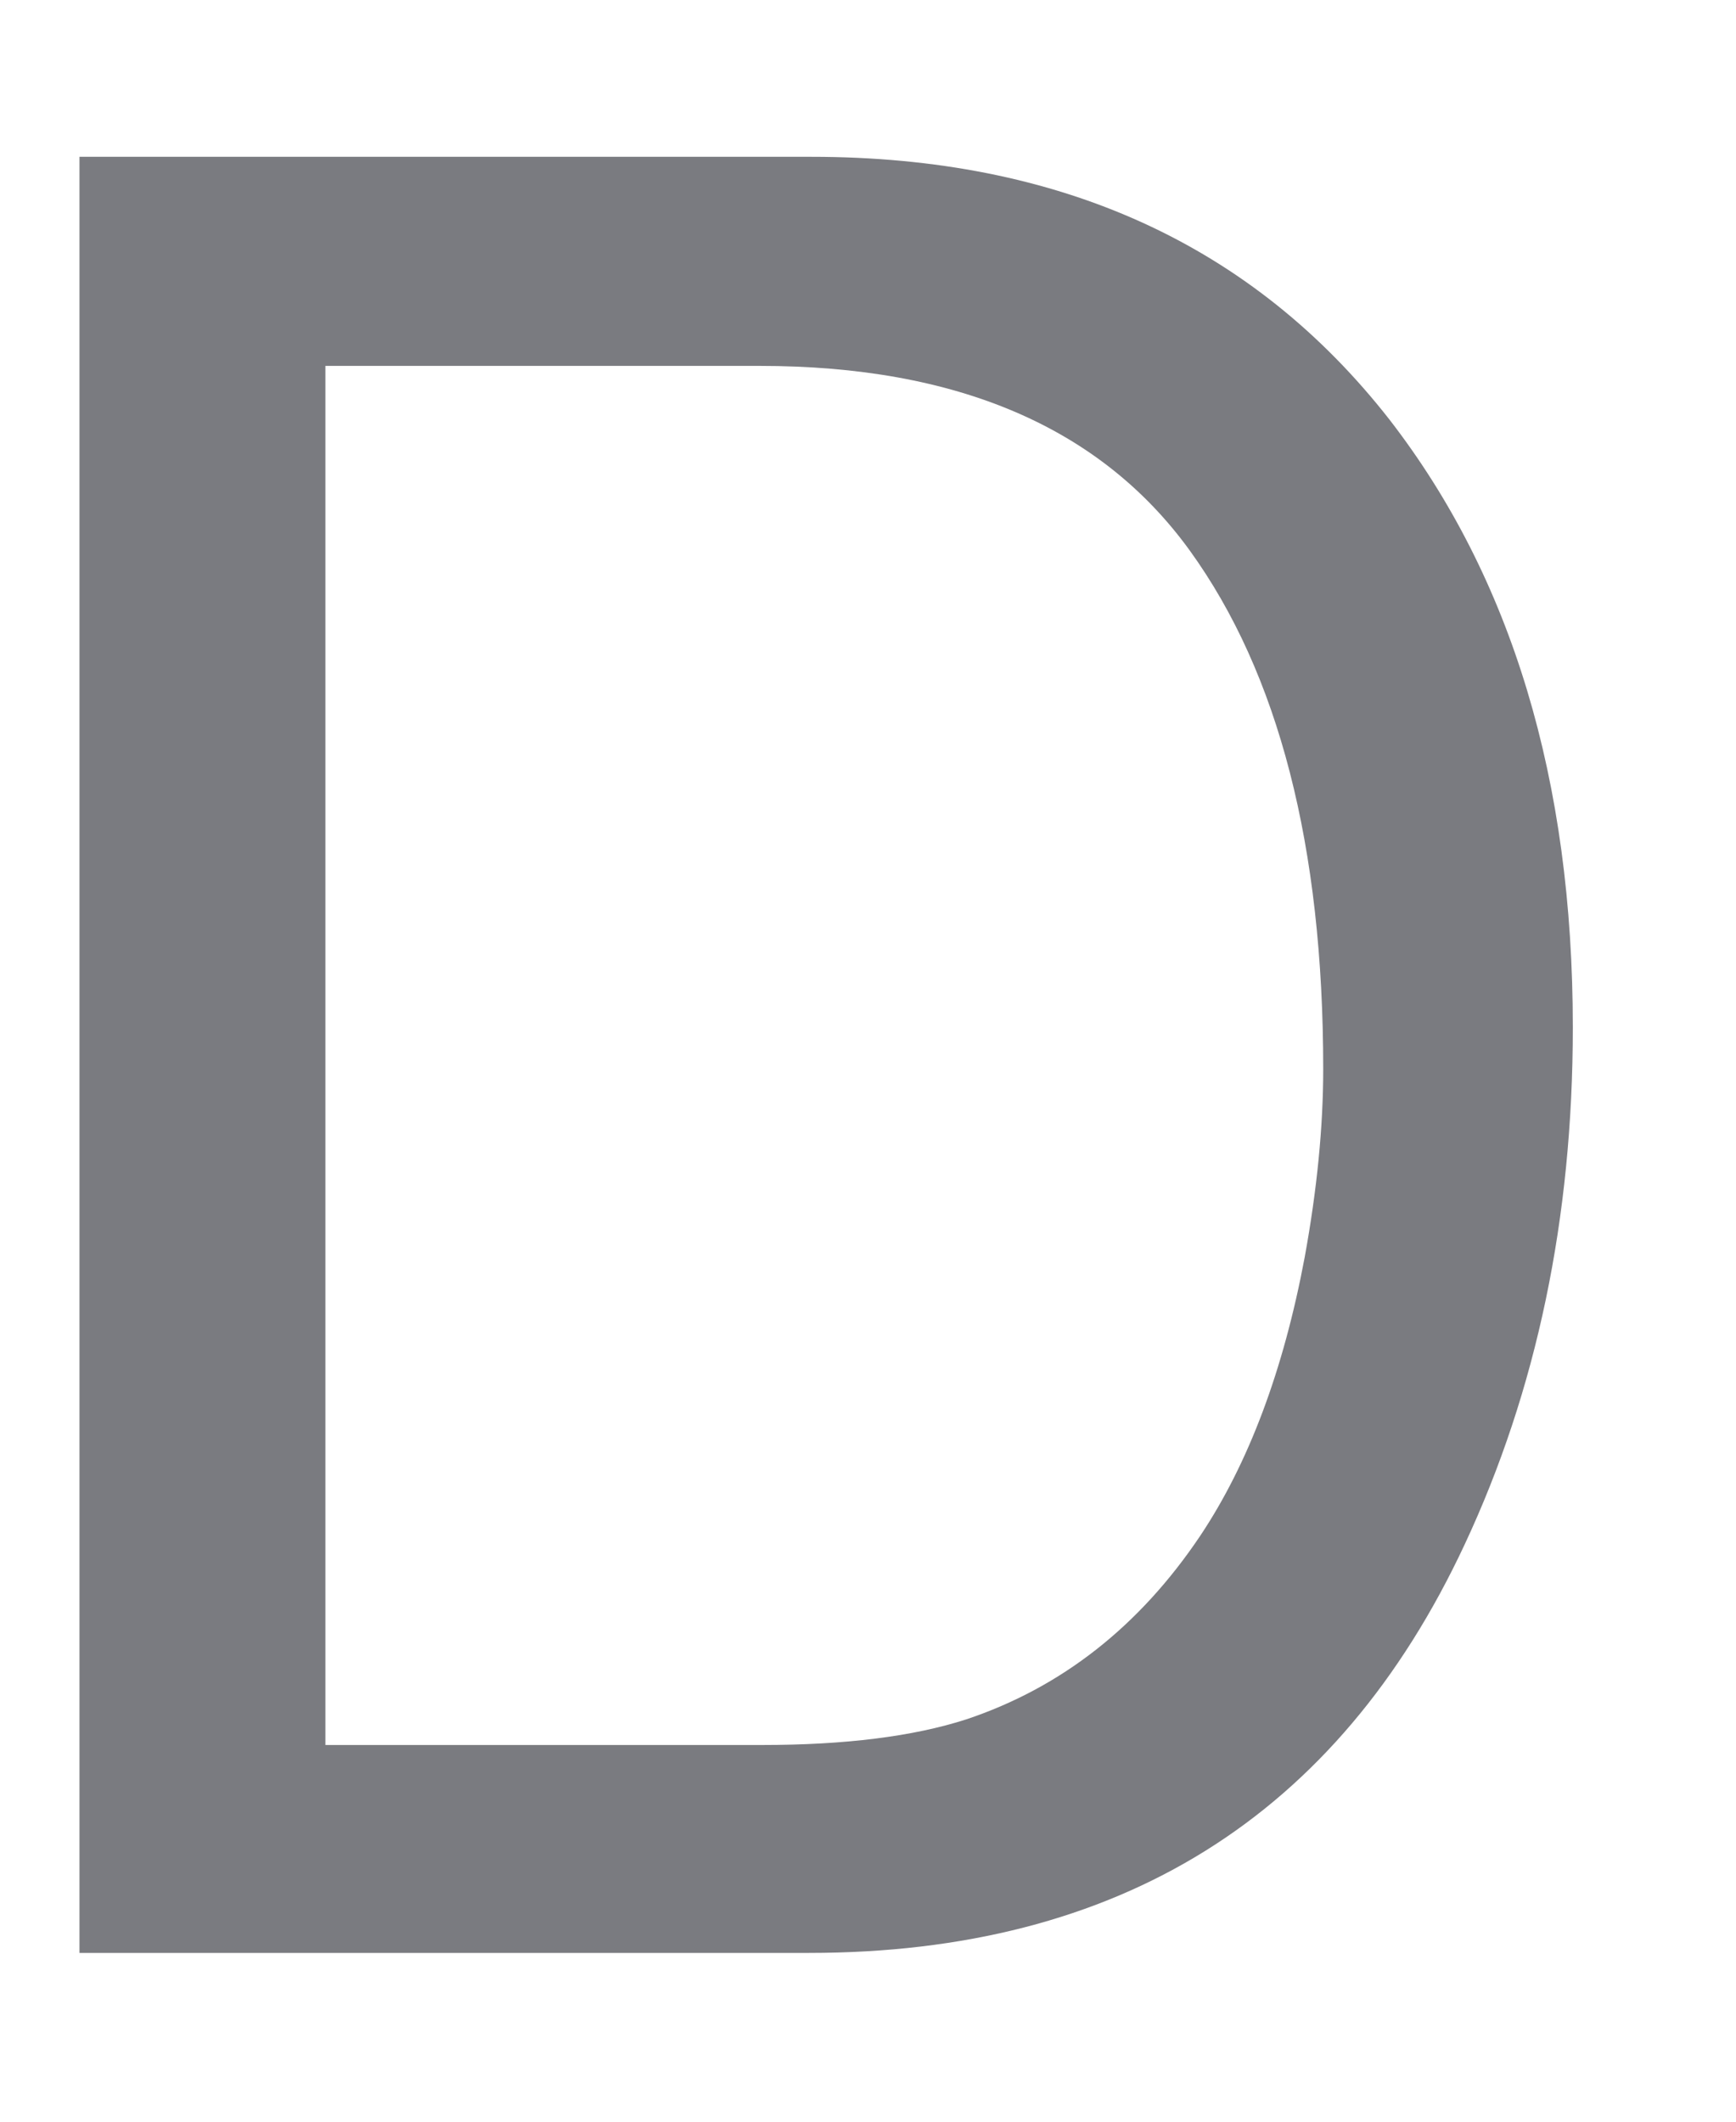 <svg width="9" height="11" viewBox="0 0 9 11" fill="none" xmlns="http://www.w3.org/2000/svg">
<path fill-rule="evenodd" clip-rule="evenodd" d="M7.593 8.008C6.934 9.419 5.801 10.125 4.194 10.125H0.412V0.813H4.207C5.495 0.813 6.494 1.268 7.204 2.176C7.838 2.996 8.154 4.046 8.154 5.326C8.154 6.315 7.967 7.209 7.593 8.008ZM1.687 1.897V9.047H3.951C4.381 9.047 4.734 9.003 5.01 8.914C5.503 8.749 5.907 8.432 6.222 7.963C6.473 7.587 6.654 7.105 6.764 6.518C6.828 6.167 6.86 5.842 6.86 5.542C6.86 4.388 6.629 3.492 6.168 2.854C5.706 2.216 4.963 1.897 3.939 1.897H1.687Z" fill="#7A7B80"/>
</svg>
